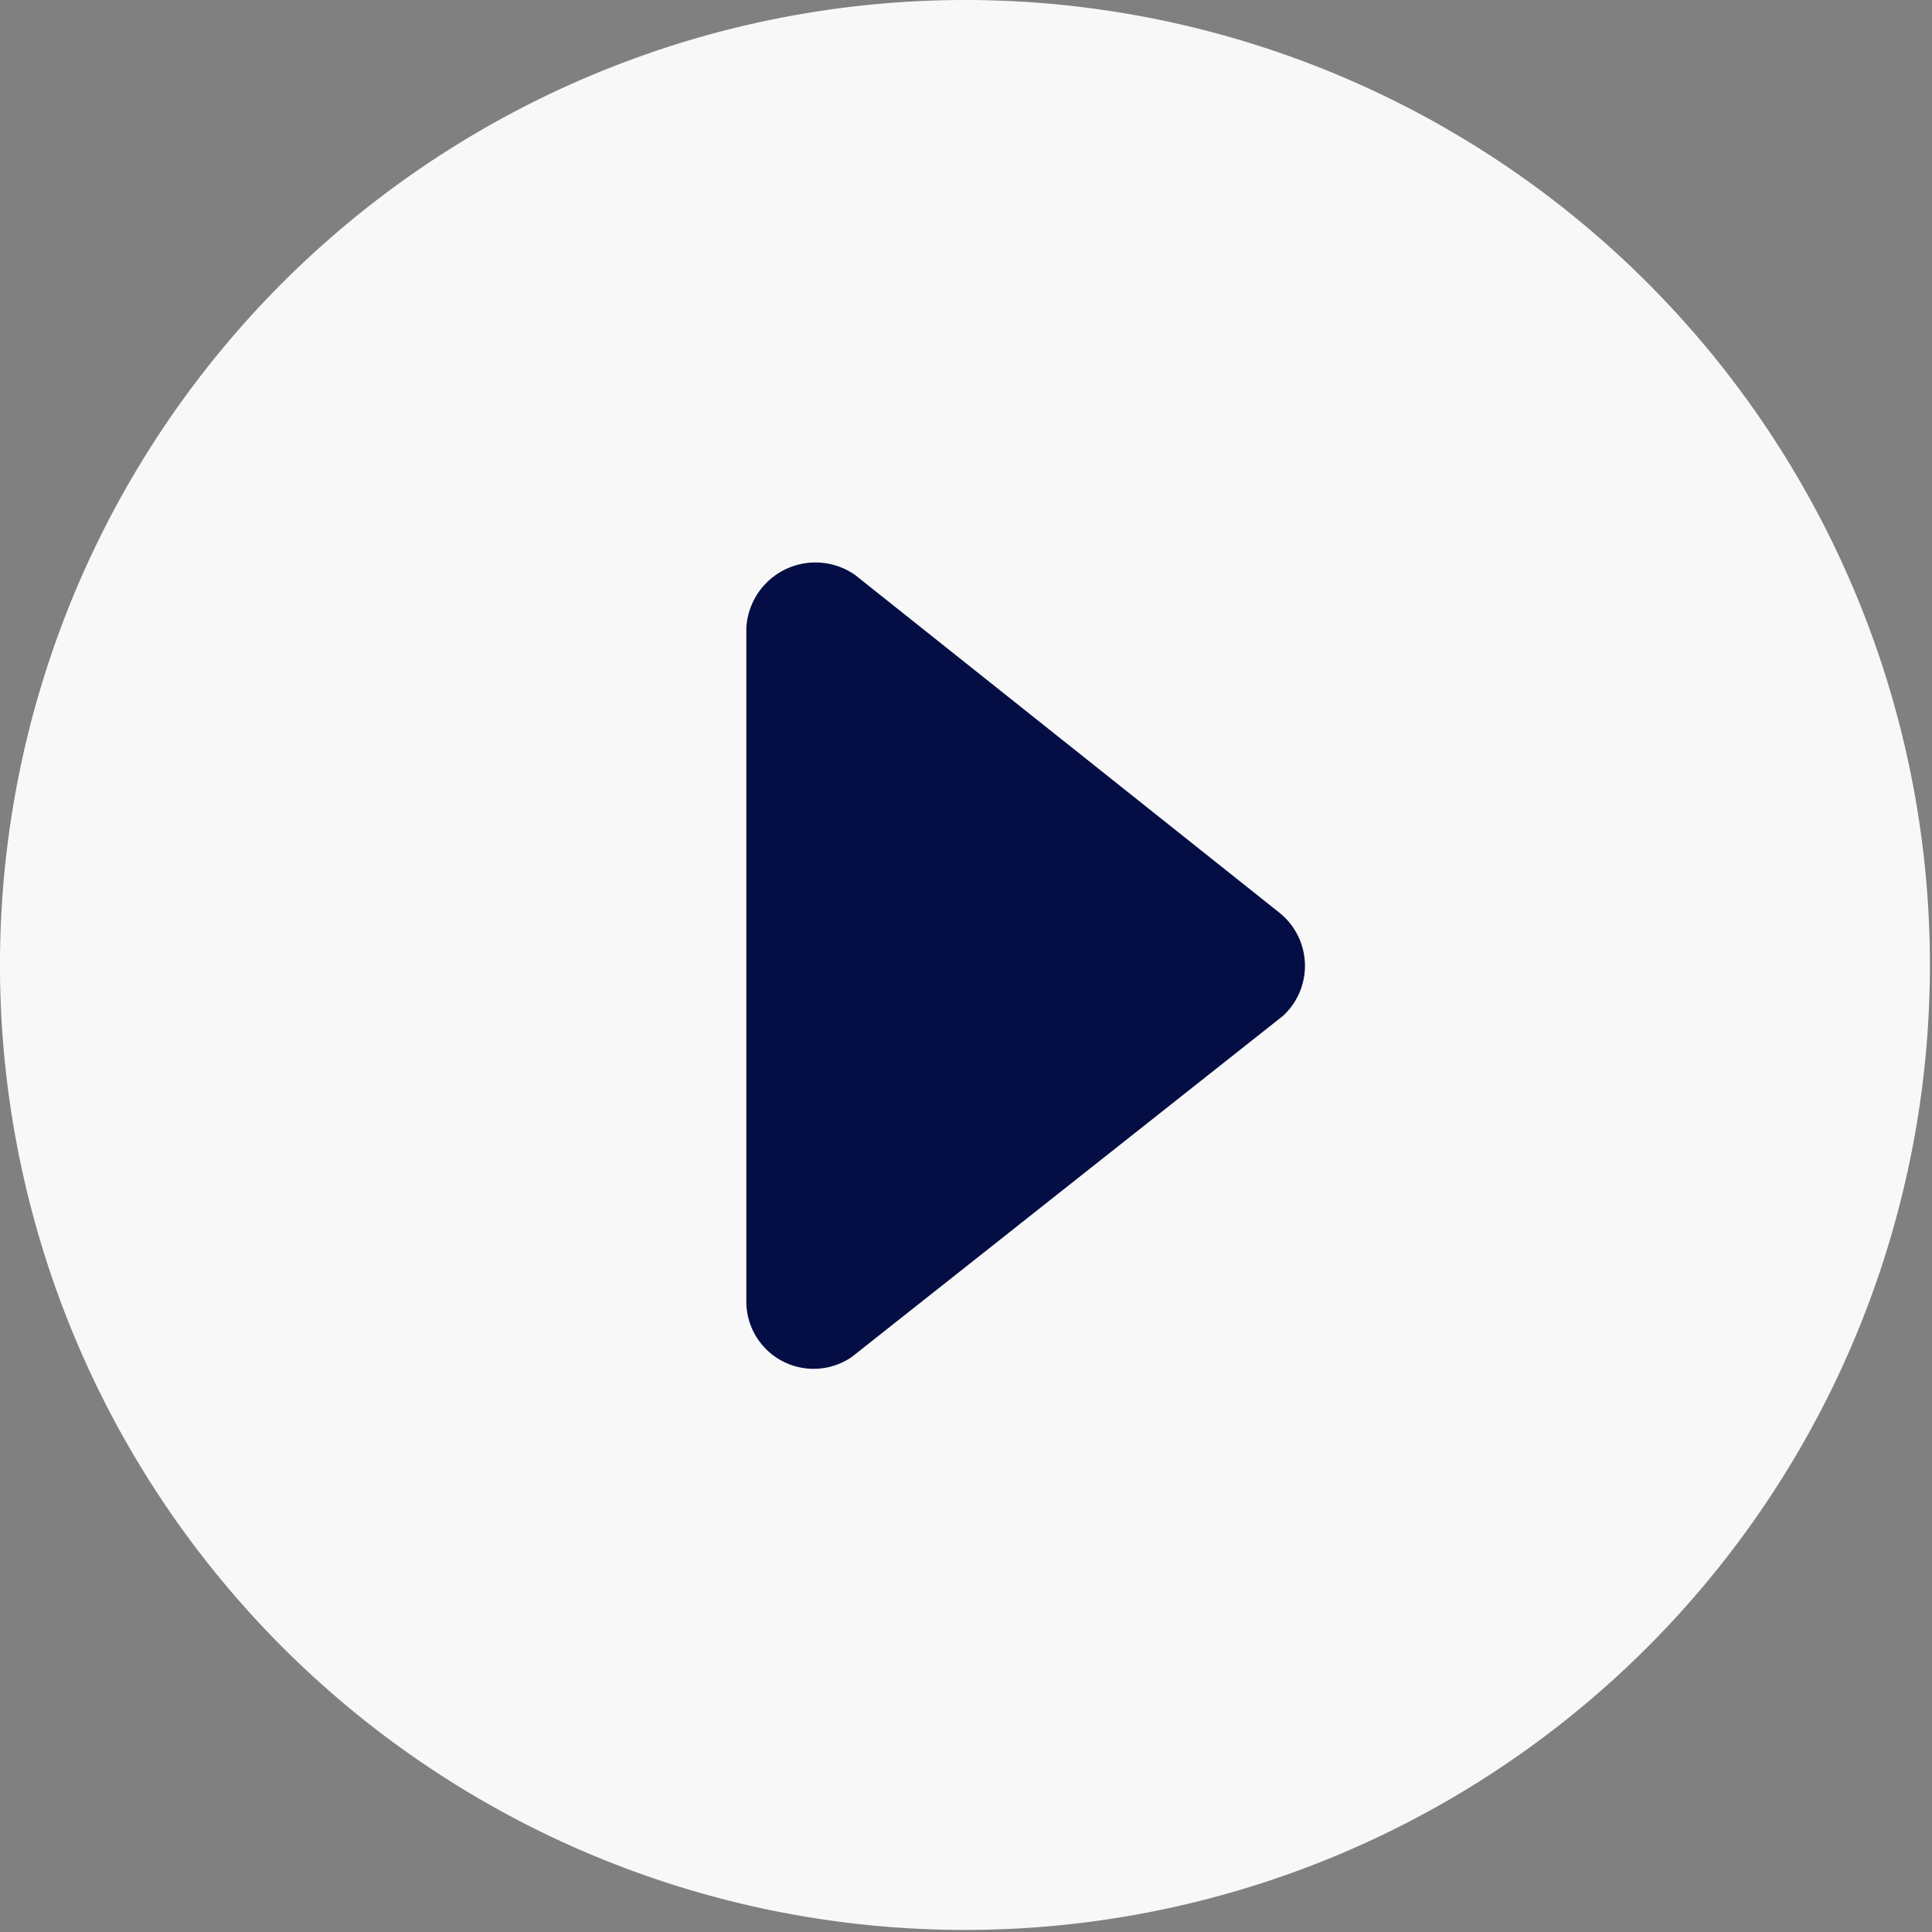 <svg xmlns="http://www.w3.org/2000/svg" width="60" height="60" viewBox="0 0 60 60"><rect x="0" y="0" width="60" height="60" fill="#808080" stroke="none"/><defs><style>.a{fill:#f8f8f8;}.b{fill:#040e45;}</style></defs><g transform="translate(-250 -73)"><path class="a" d="M30,0A29.968,29.968,0,1,1,8.777,8.777,30,30,0,0,1,30,0Z" transform="translate(250 73)"/><path class="b" d="M25,42.038V21.024a2.149,2.149,0,0,1,3.374-1.639l13.2,10.507a2.113,2.113,0,0,1,.1,3.181l-13.4,10.6A2.091,2.091,0,0,1,25,42.038Z" transform="translate(248.179 71.469)"/></g></svg>